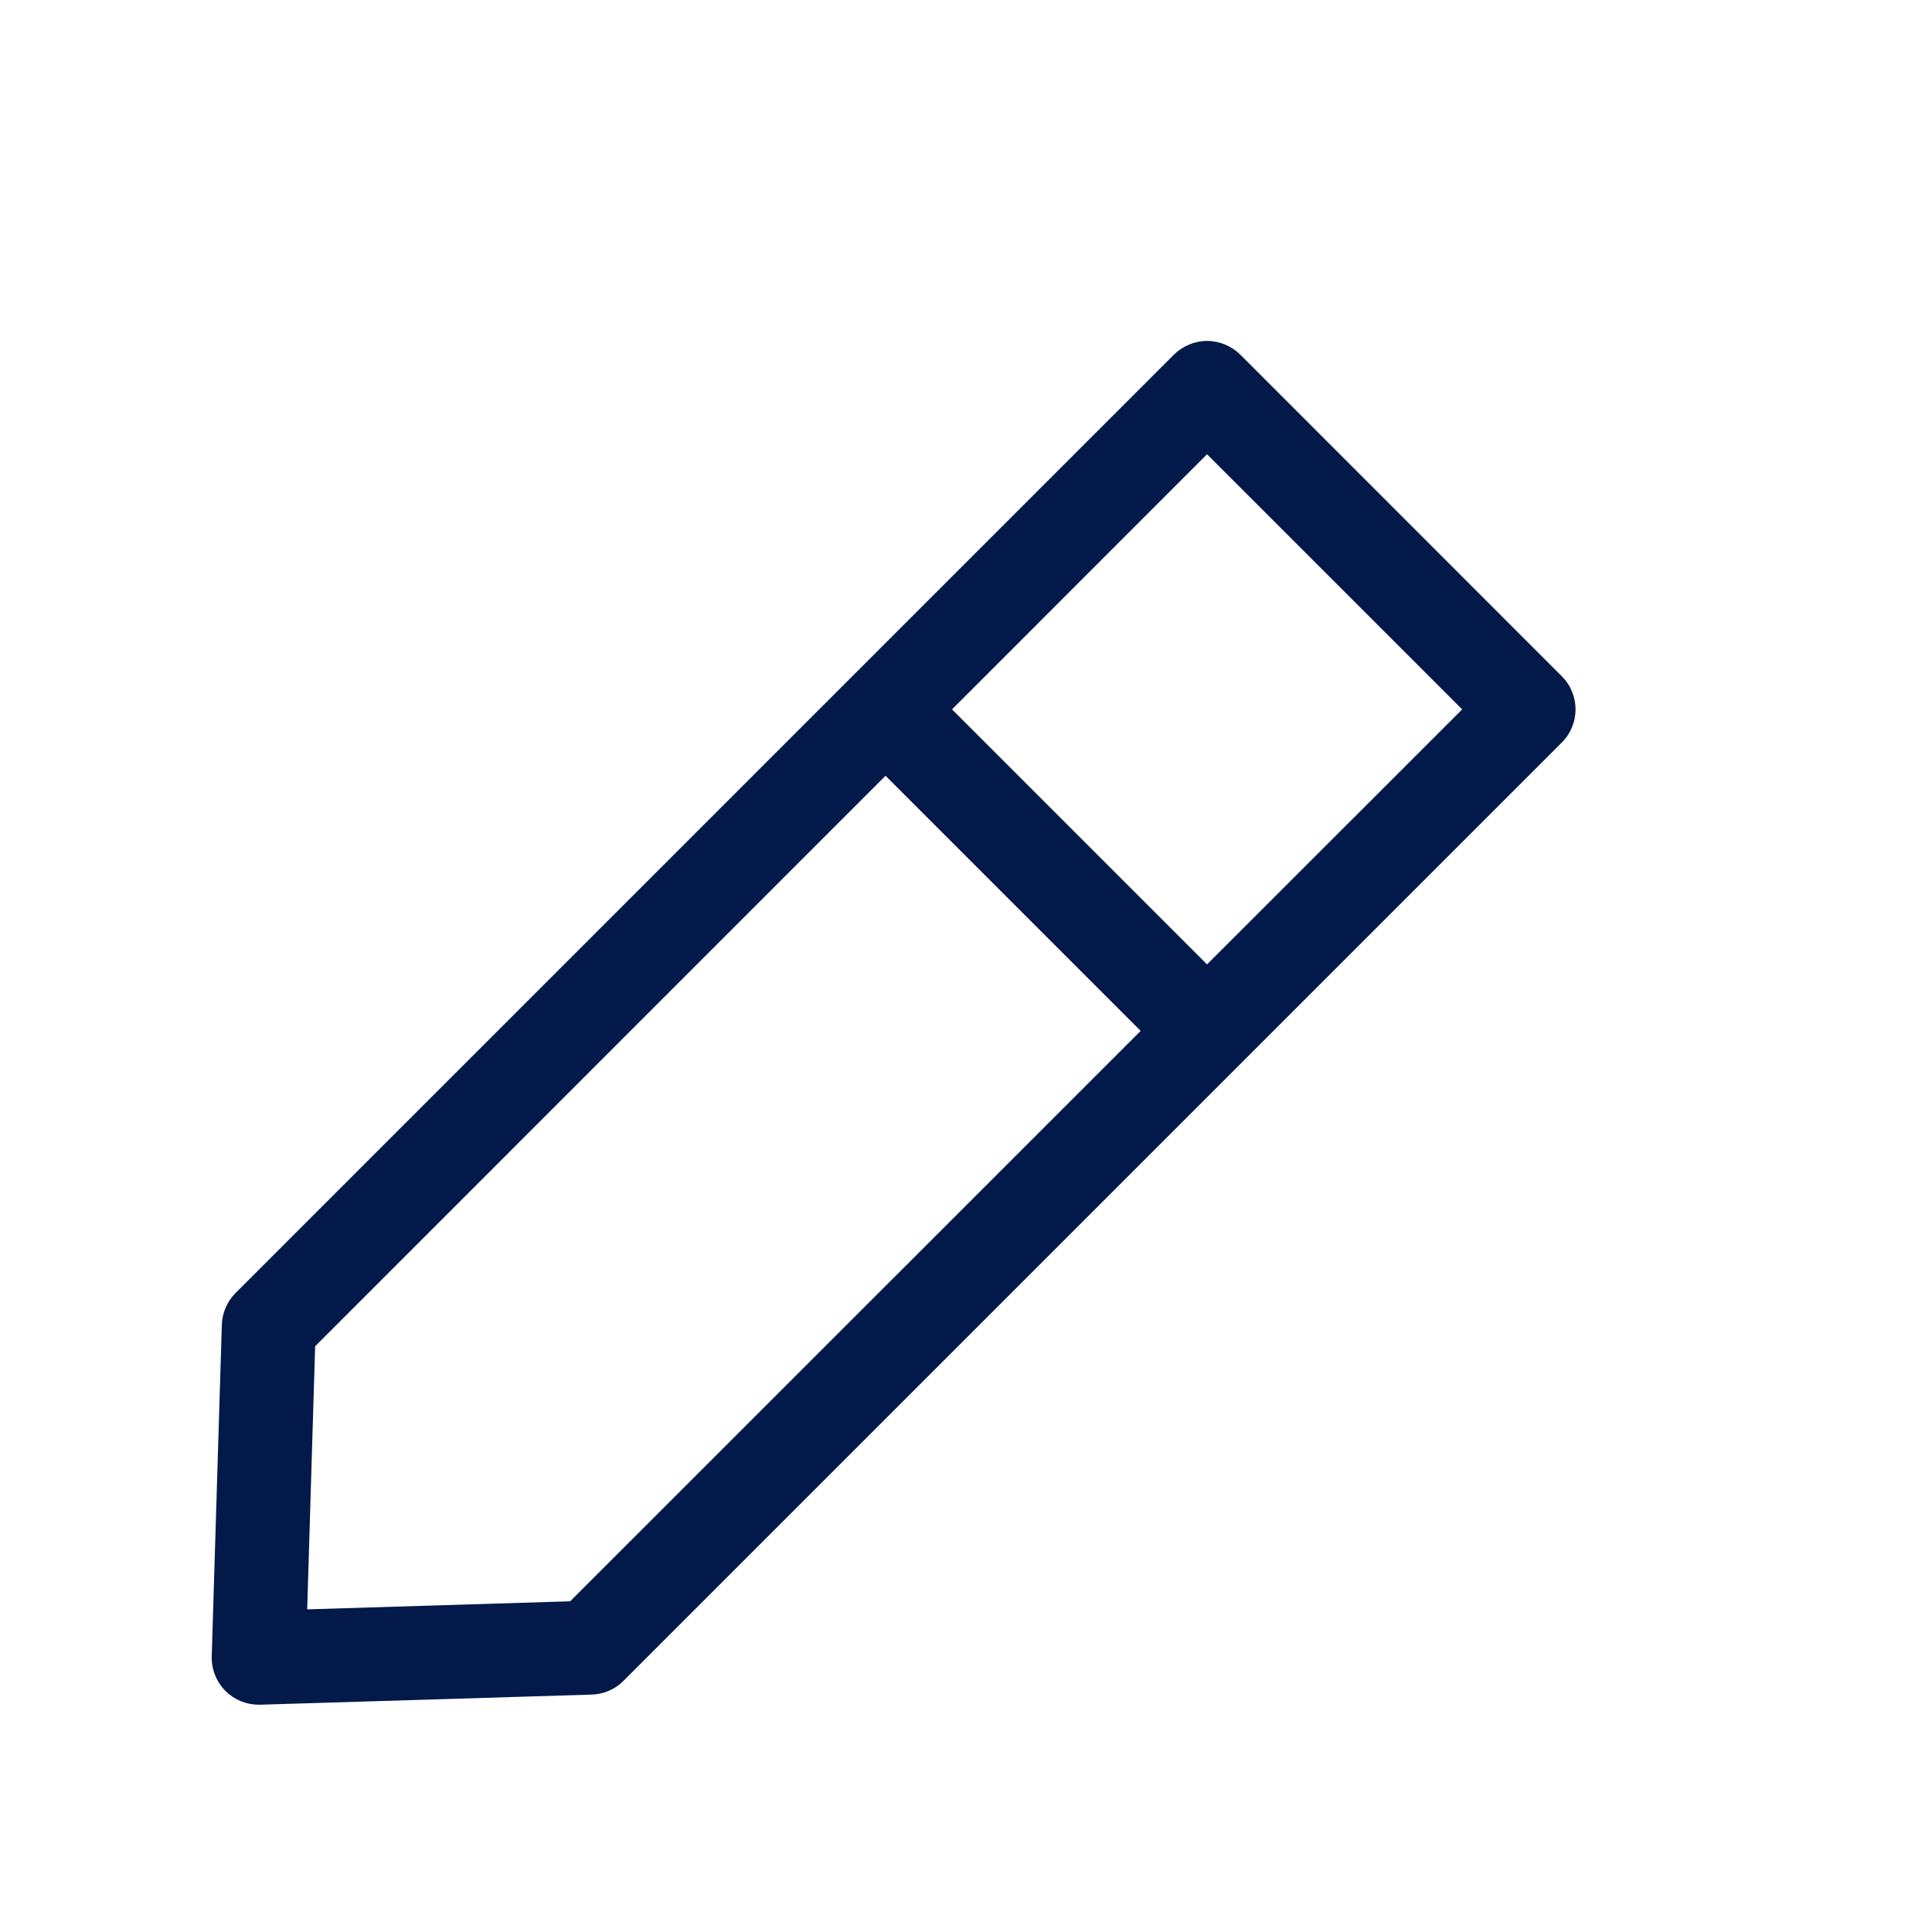 <svg width="17" height="17" viewBox="0 0 17 17" fill="none" xmlns="http://www.w3.org/2000/svg">
<path d="M13.742 5.95L10.914 3.121C10.836 3.044 10.731 3 10.621 3C10.512 3 10.407 3.044 10.329 3.121L2.073 11.377C1.999 11.452 1.955 11.552 1.952 11.657L1.863 14.574C1.86 14.688 1.904 14.799 1.984 14.879C2.062 14.957 2.167 15 2.276 15C2.281 15 2.285 15 2.289 15L5.206 14.911C5.312 14.908 5.412 14.865 5.486 14.79L13.742 6.534C13.904 6.373 13.904 6.111 13.742 5.95ZM5.017 14.09L2.703 14.161L2.773 11.846L7.792 6.826L10.037 9.071L5.017 14.09ZM10.621 8.486L8.377 6.242L10.621 3.997L12.866 6.242L10.621 8.486Z" fill="#02194A"/>
</svg>
